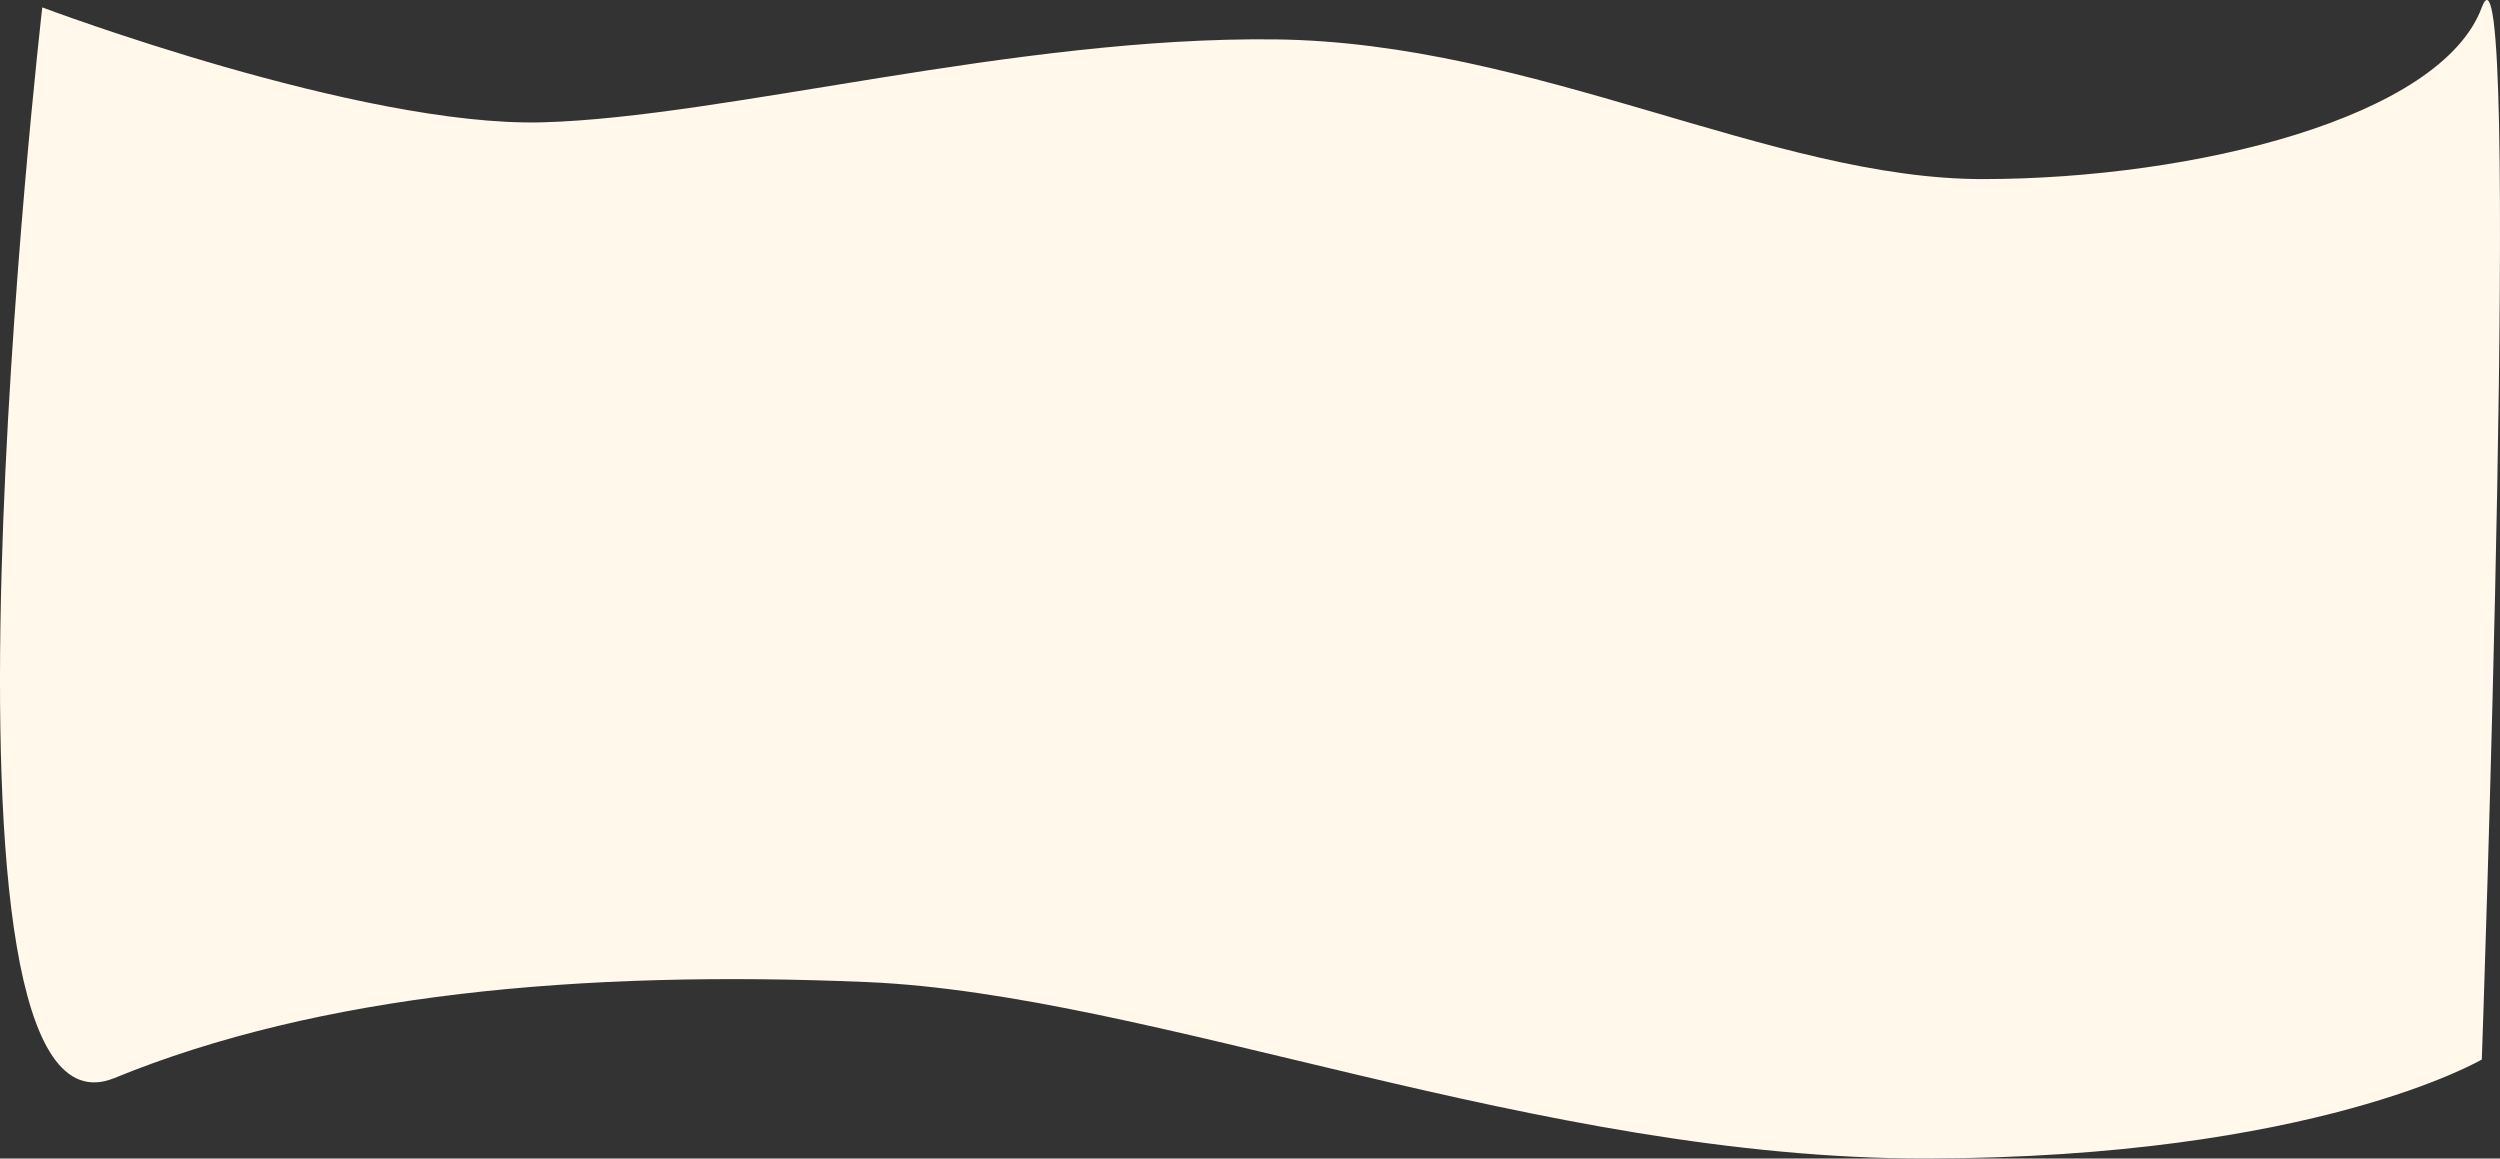<svg xmlns="http://www.w3.org/2000/svg" width="2059.603" height="954.423" viewBox="0 0 2059.603 954.423">
  <rect x="0" y="0" width="2059.603" height="954.423" fill="#333333" stroke="none"/>
  <path id="Path_147" data-name="Path 147" d="M-71.958,3250.568s262.026,98.769,412.121,94.685,389.894-70.847,603.831-68.321,409.675,115.35,583.207,115.1,376.906-50.521,410.63-141.465,0,866.773,0,866.773-137.3,80.982-457.292,81.558-637.429-135.381-873.319-145.36-450.982,9.92-619.744,79.072S-71.958,3250.568-71.958,3250.568Z" transform="translate(106.783 -3244.478)" fill="#fff8eb"/>
</svg>
